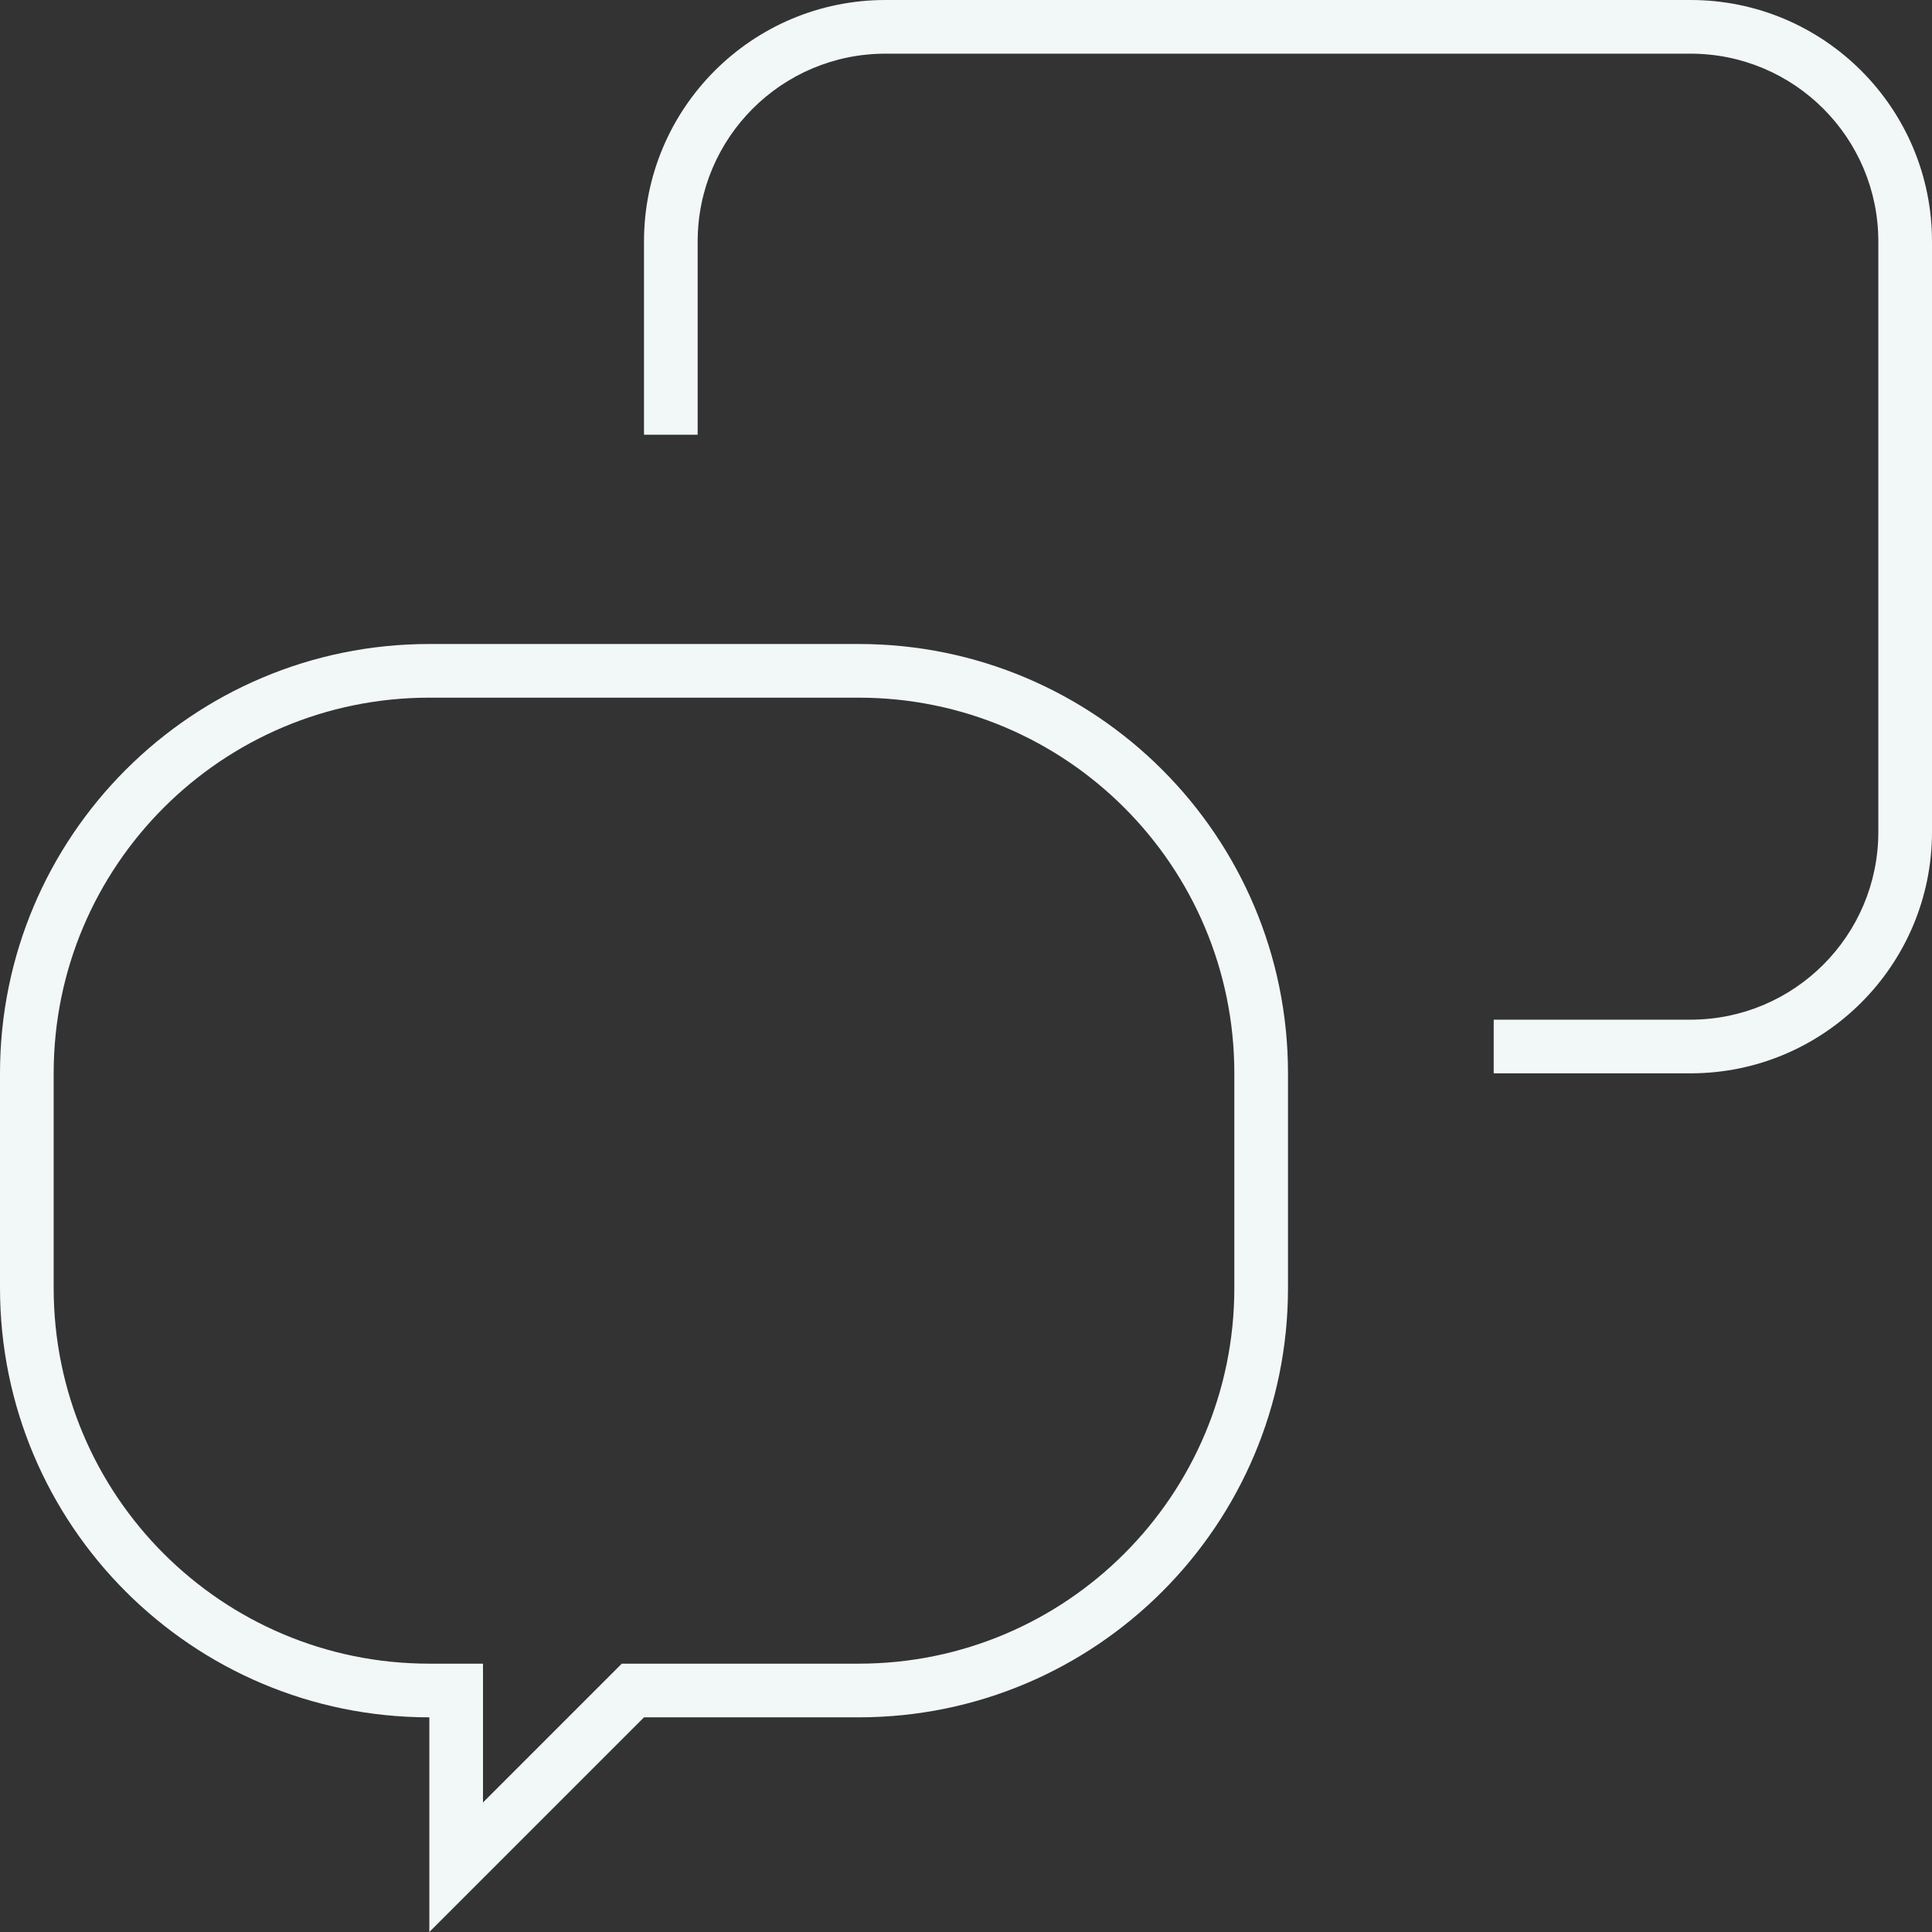 <svg width="36" height="36" viewBox="0 0 36 36" fill="none" xmlns="http://www.w3.org/2000/svg">
    <rect x="0" y="0" width="36" height="36" fill="#333333" stroke="none"/>
    <path fill-rule="evenodd" clip-rule="evenodd"
          d="M24 20C24 15.582 20.418 12 16 12H8C3.582 12 0 15.582 0 20V24C0 28.418 3.582 32 8 32V36L12 32H16C20.418 32 24 28.418 24 24V20ZM16 13C19.866 13 23 16.134 23 20V24C23 27.866 19.866 31 16 31H11.586L9 33.586V31H8C4.134 31 1 27.866 1 24V20C1 16.134 4.134 13 8 13H16Z"
          fill="#F2F7F7"/>
    <path fill-rule="evenodd" clip-rule="evenodd"
          d="M36 4.5C36 2.015 33.985 0 31.5 0H16.5C14.015 0 12 2.015 12 4.5V8.1H13V4.5C13 2.567 14.567 1 16.5 1H31.5C33.433 1 35 2.567 35 4.5V15.5C35 17.433 33.433 19 31.5 19H27.833V20H31.5C33.985 20 36 17.985 36 15.5V4.5Z"
          fill="#F2F7F7"/>
</svg>
